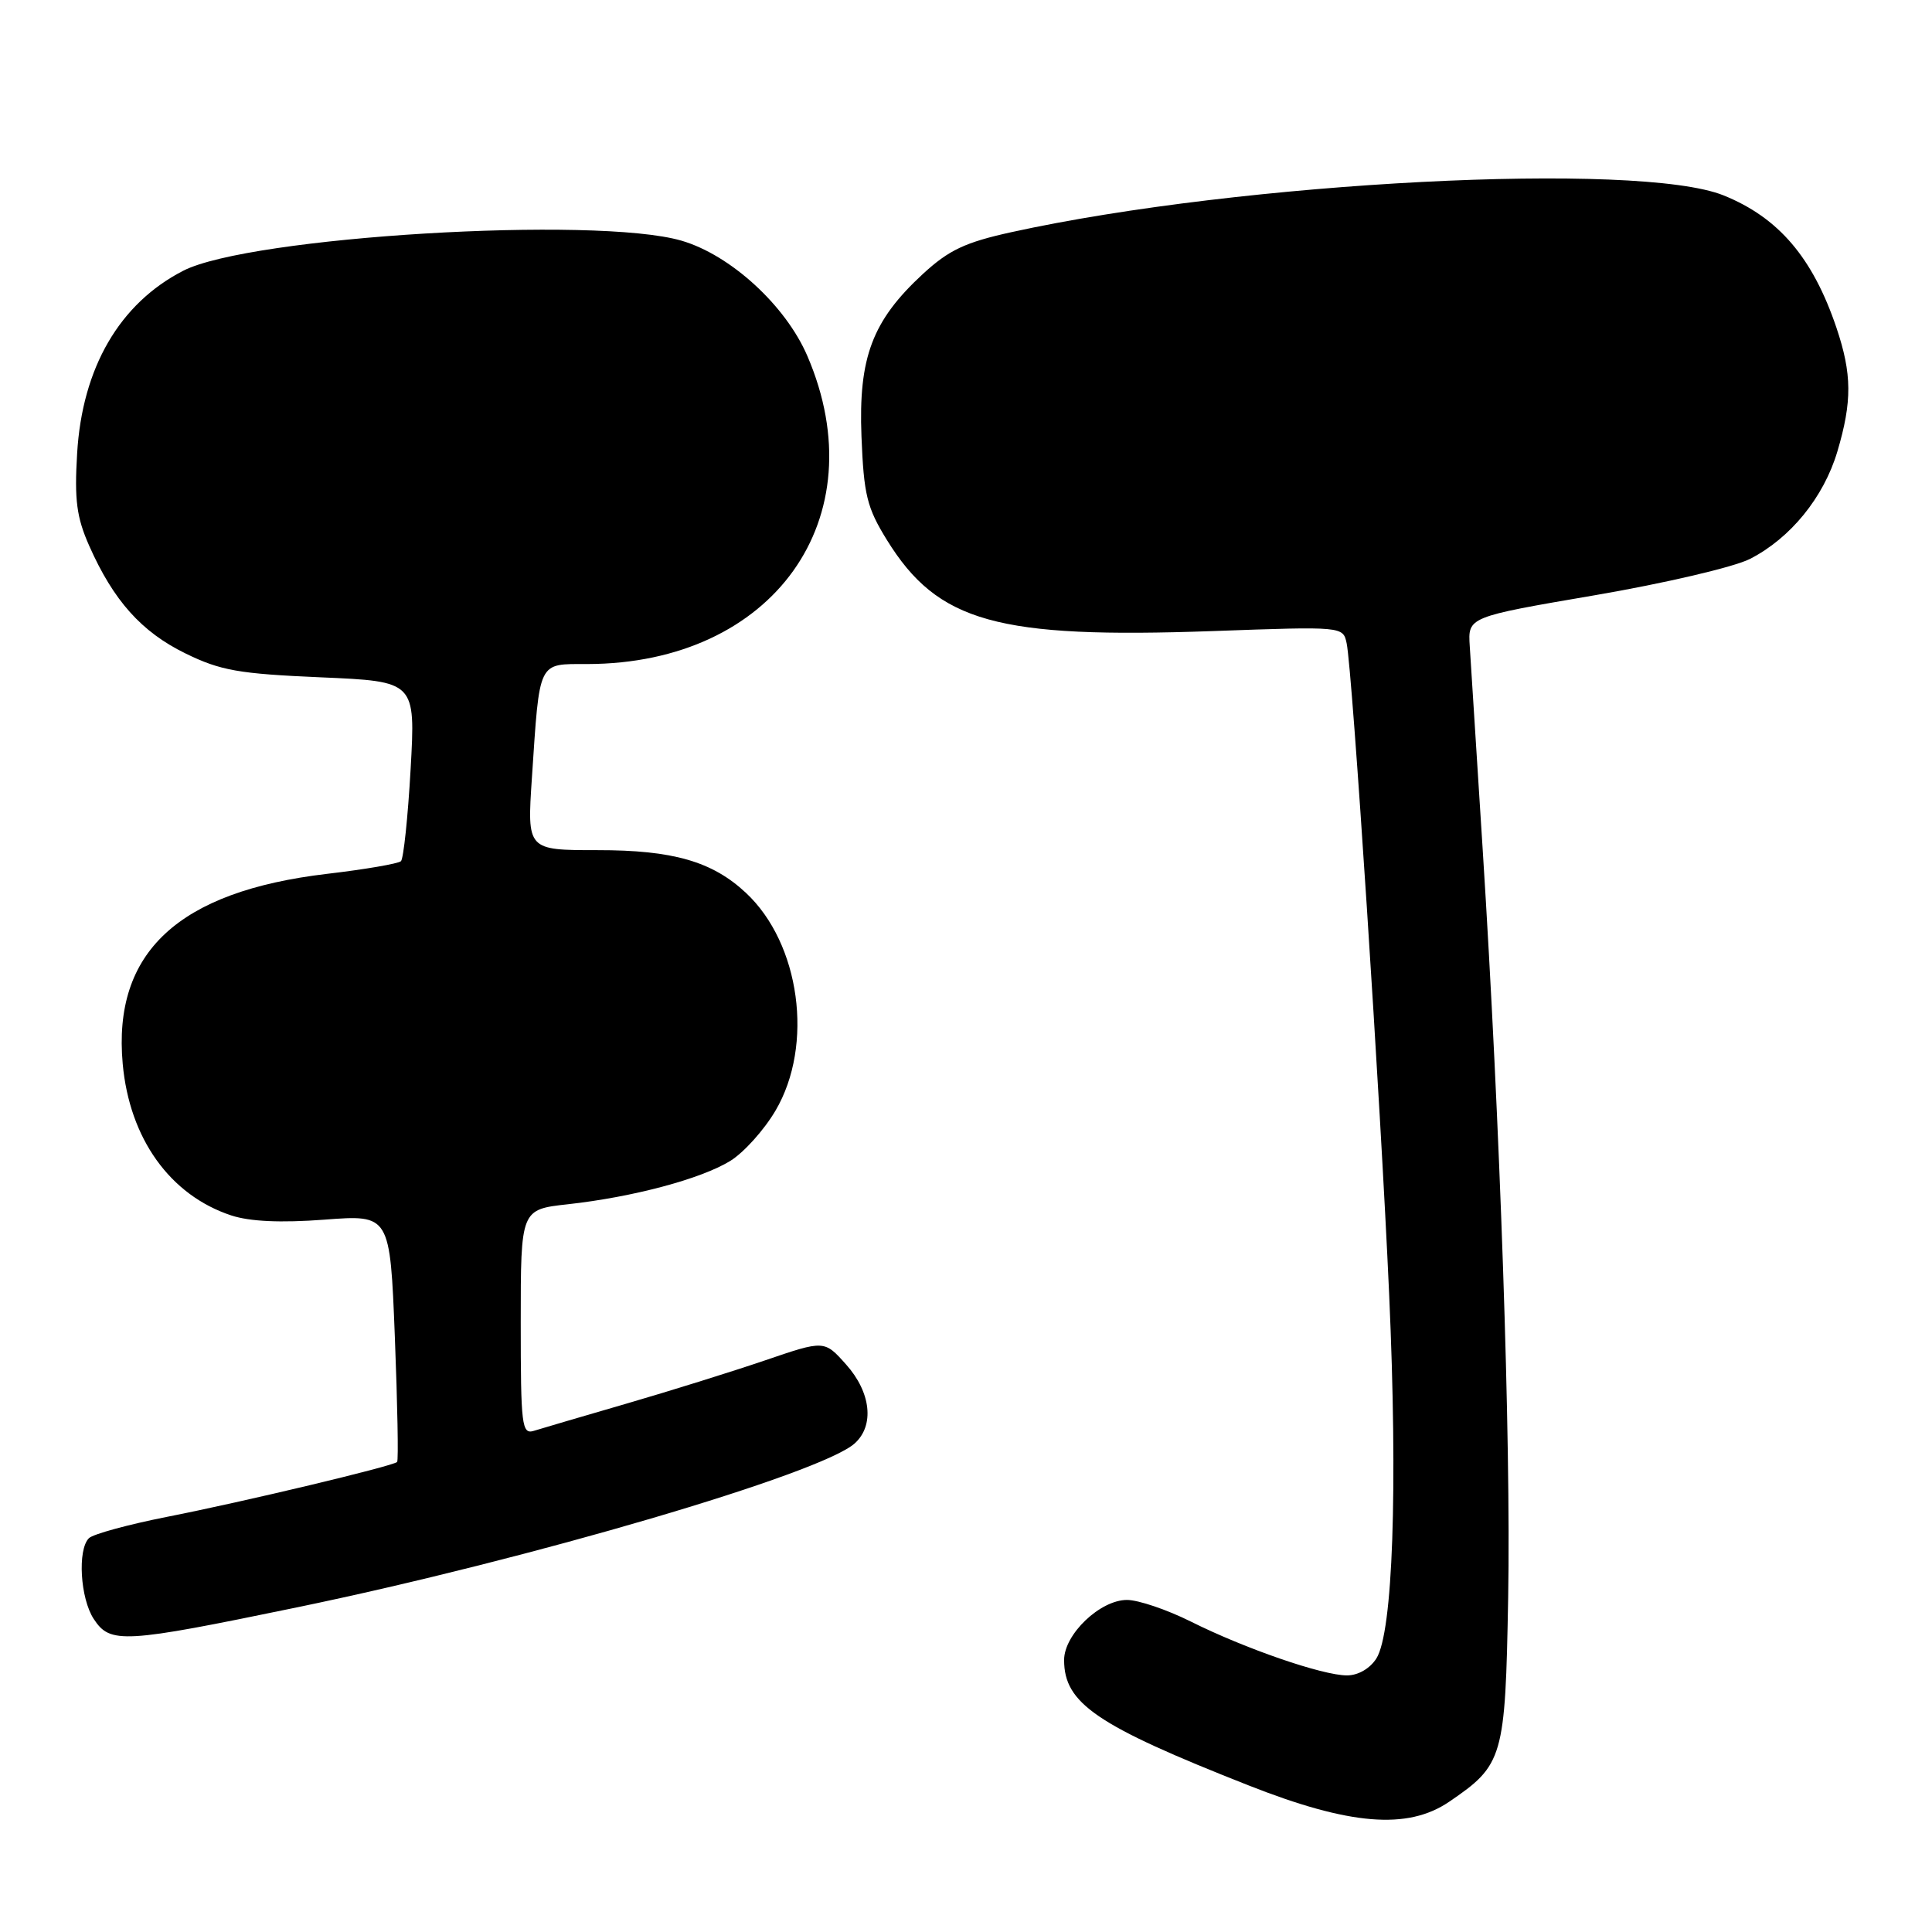 <?xml version="1.0" encoding="UTF-8" standalone="no"?>
<!DOCTYPE svg PUBLIC "-//W3C//DTD SVG 1.1//EN" "http://www.w3.org/Graphics/SVG/1.1/DTD/svg11.dtd" >
<svg xmlns="http://www.w3.org/2000/svg" xmlns:xlink="http://www.w3.org/1999/xlink" version="1.1" viewBox="0 0 256 256">
 <g >
 <path fill="currentColor"
d=" M 192.01 238.75 C 199.20 233.86 199.46 232.95 199.84 211.68 C 200.21 190.87 198.78 148.99 196.46 112.50 C 195.65 99.85 194.88 87.76 194.75 85.62 C 194.50 81.75 194.50 81.75 211.28 78.88 C 220.56 77.29 229.77 75.14 231.88 74.06 C 237.24 71.32 241.65 65.91 243.46 59.83 C 245.43 53.19 245.40 49.55 243.34 43.43 C 240.20 34.14 235.67 28.83 228.38 25.89 C 217.11 21.35 164.53 24.06 134.03 30.76 C 127.89 32.11 125.73 33.13 122.30 36.29 C 115.58 42.49 113.74 47.36 114.15 57.85 C 114.46 65.58 114.87 67.26 117.52 71.55 C 124.27 82.46 132.11 84.64 160.73 83.62 C 177.96 83.00 177.96 83.00 178.44 85.25 C 179.19 88.80 182.94 146.13 184.07 171.50 C 185.23 197.36 184.56 216.29 182.38 219.75 C 181.53 221.09 179.96 222.00 178.48 222.00 C 175.24 222.00 164.98 218.46 157.78 214.86 C 154.63 213.29 150.83 212.00 149.33 212.00 C 145.77 212.00 141.00 216.56 141.00 219.96 C 141.00 225.71 145.27 228.62 165.38 236.55 C 178.82 241.86 186.51 242.49 192.01 238.75 Z  M 39.42 212.97 C 70.28 206.58 108.81 195.26 113.25 191.26 C 115.89 188.89 115.42 184.50 112.11 180.80 C 109.23 177.57 109.23 177.57 101.36 180.26 C 97.04 181.73 88.78 184.31 83.00 185.99 C 77.22 187.67 71.71 189.29 70.75 189.59 C 69.14 190.09 69.00 188.96 69.00 175.20 C 69.00 160.26 69.00 160.26 75.25 159.57 C 83.86 158.62 92.87 156.22 96.76 153.83 C 98.55 152.73 101.25 149.73 102.76 147.16 C 107.87 138.48 106.03 125.01 98.83 118.30 C 94.38 114.14 89.16 112.64 79.17 112.65 C 69.84 112.65 69.84 112.65 70.48 103.07 C 71.53 87.35 71.21 88.00 77.83 87.99 C 102.48 87.94 116.23 68.68 106.98 47.17 C 104.10 40.47 96.79 33.78 90.30 31.89 C 78.91 28.58 33.07 31.35 24.27 35.88 C 15.84 40.22 10.89 48.73 10.22 60.09 C 9.85 66.25 10.15 68.55 11.82 72.32 C 15.03 79.57 18.74 83.73 24.57 86.58 C 29.23 88.86 31.63 89.28 42.51 89.75 C 55.06 90.29 55.06 90.29 54.41 101.90 C 54.05 108.28 53.47 113.77 53.13 114.11 C 52.78 114.44 48.37 115.20 43.33 115.79 C 23.61 118.12 14.92 126.19 16.26 140.97 C 17.16 150.87 22.53 158.37 30.64 161.05 C 33.11 161.86 37.20 162.05 43.00 161.61 C 51.68 160.95 51.68 160.95 52.32 177.16 C 52.67 186.08 52.81 193.53 52.62 193.72 C 52.06 194.27 32.27 199.00 22.13 200.99 C 16.98 202.01 12.32 203.28 11.78 203.82 C 10.25 205.35 10.63 211.79 12.42 214.52 C 14.61 217.85 16.26 217.76 39.42 212.97 Z "/>
</g>
</svg>
